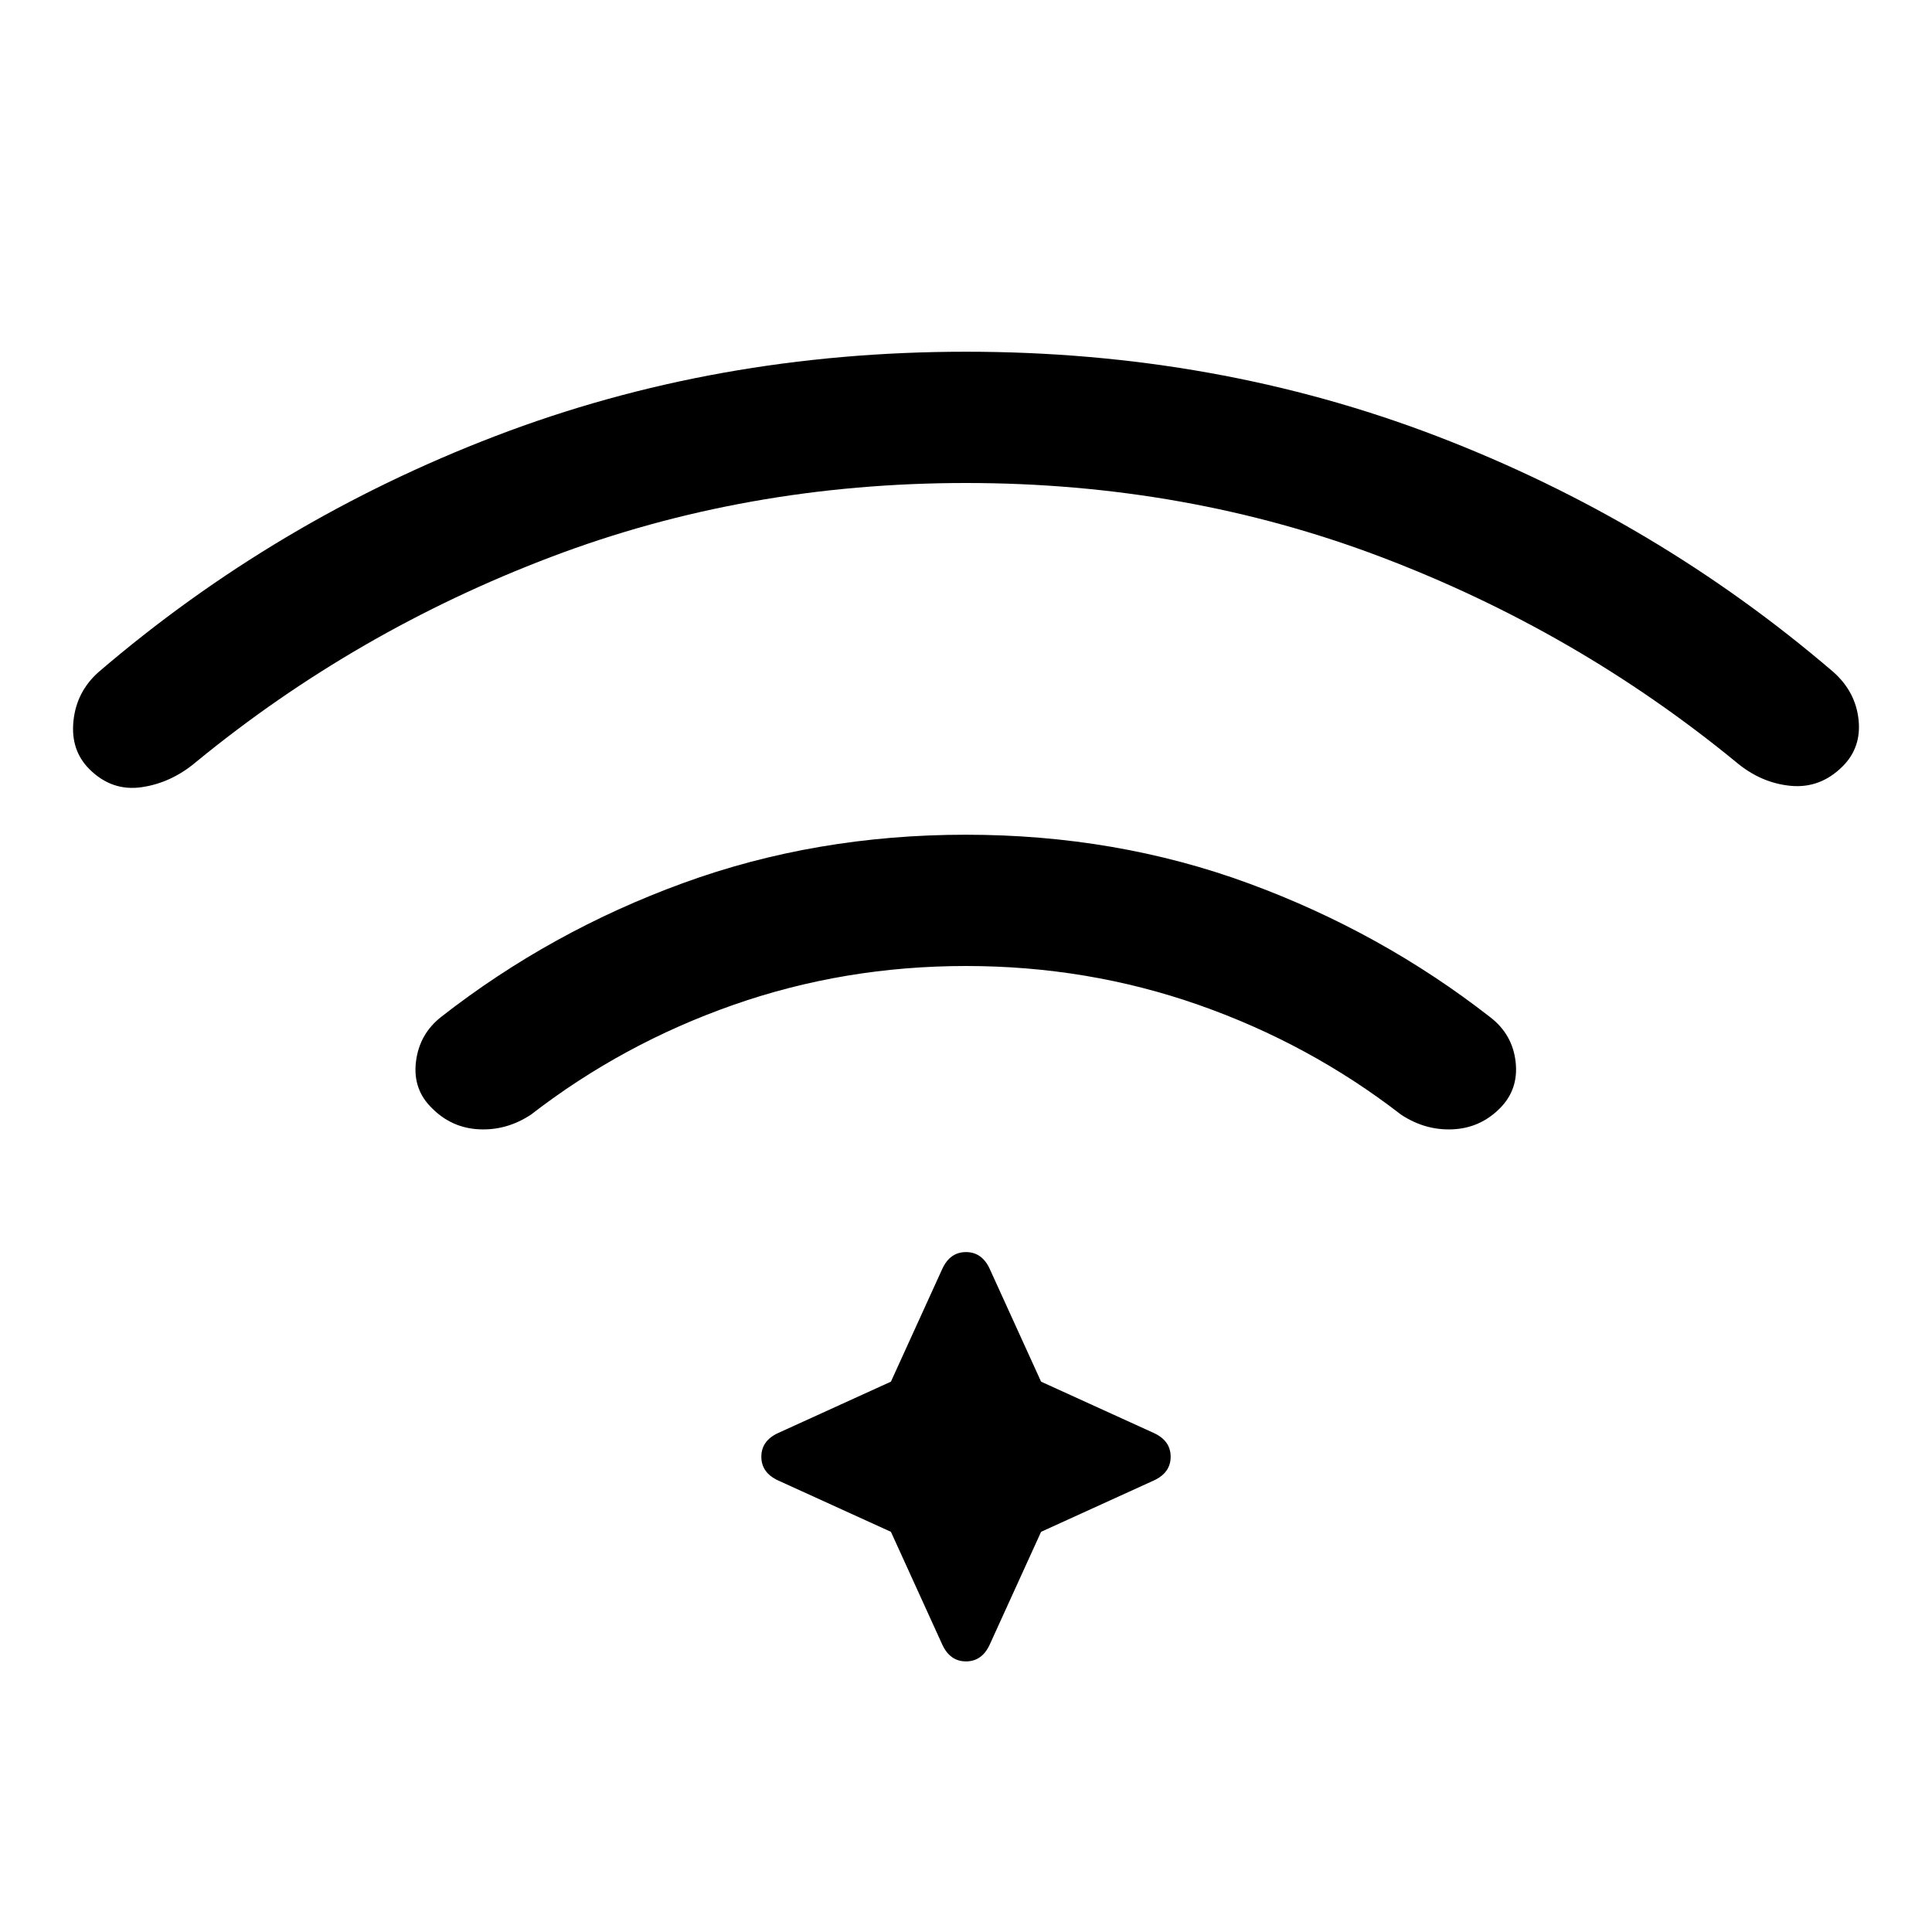 <svg xmlns="http://www.w3.org/2000/svg" height="20" viewBox="0 -960 960 960" width="20"><path d="M480-545.229q74.692 0 140.5 24.193 65.807 24.192 120.115 66.577 10.999 8.538 12.499 22.191 1.5 13.654-7.884 23.038-9.769 9.769-23.422 10.384-13.654.616-25.653-7.307-45.539-35.231-100.616-54.539T480-480q-60.462 0-115.539 19.308t-100.616 54.539q-11.999 7.923-25.653 7.307-13.653-.615-23.422-10.384-9.769-9.384-8.077-23.23 1.693-13.846 12.692-22.384 54.308-42.385 120.115-66.385 65.808-24 140.5-24Zm0-240q124.461 0 233.769 41.885 109.307 41.885 197.23 117.269 11 9.769 12.5 23.615 1.5 13.846-7.884 23.23-11.154 11.154-26 9.692-14.845-1.462-27.23-12-79.154-64.846-176.038-101.654Q589.462-720 480-720t-206.347 36.808q-96.884 36.808-176.038 101.654Q85.23-571 70.385-568.846q-14.846 2.154-26-8.999-9.384-9.385-7.884-23.923 1.5-14.538 12.5-24.307 87.923-75.384 197.23-117.269Q355.539-785.229 480-785.229Zm-37.307 586.383-56.077-25.539q-8.307-3.846-8.307-11.769 0-7.922 8.307-11.768l56.077-25.539 25.538-56.076q3.846-8.308 11.769-8.308t11.769 8.308l25.538 56.076 56.077 25.539q8.307 3.846 8.307 11.768 0 7.923-8.307 11.769l-56.077 25.539-25.538 56.076q-3.846 8.307-11.769 8.307t-11.769-8.307l-25.538-56.076Z"/></svg>